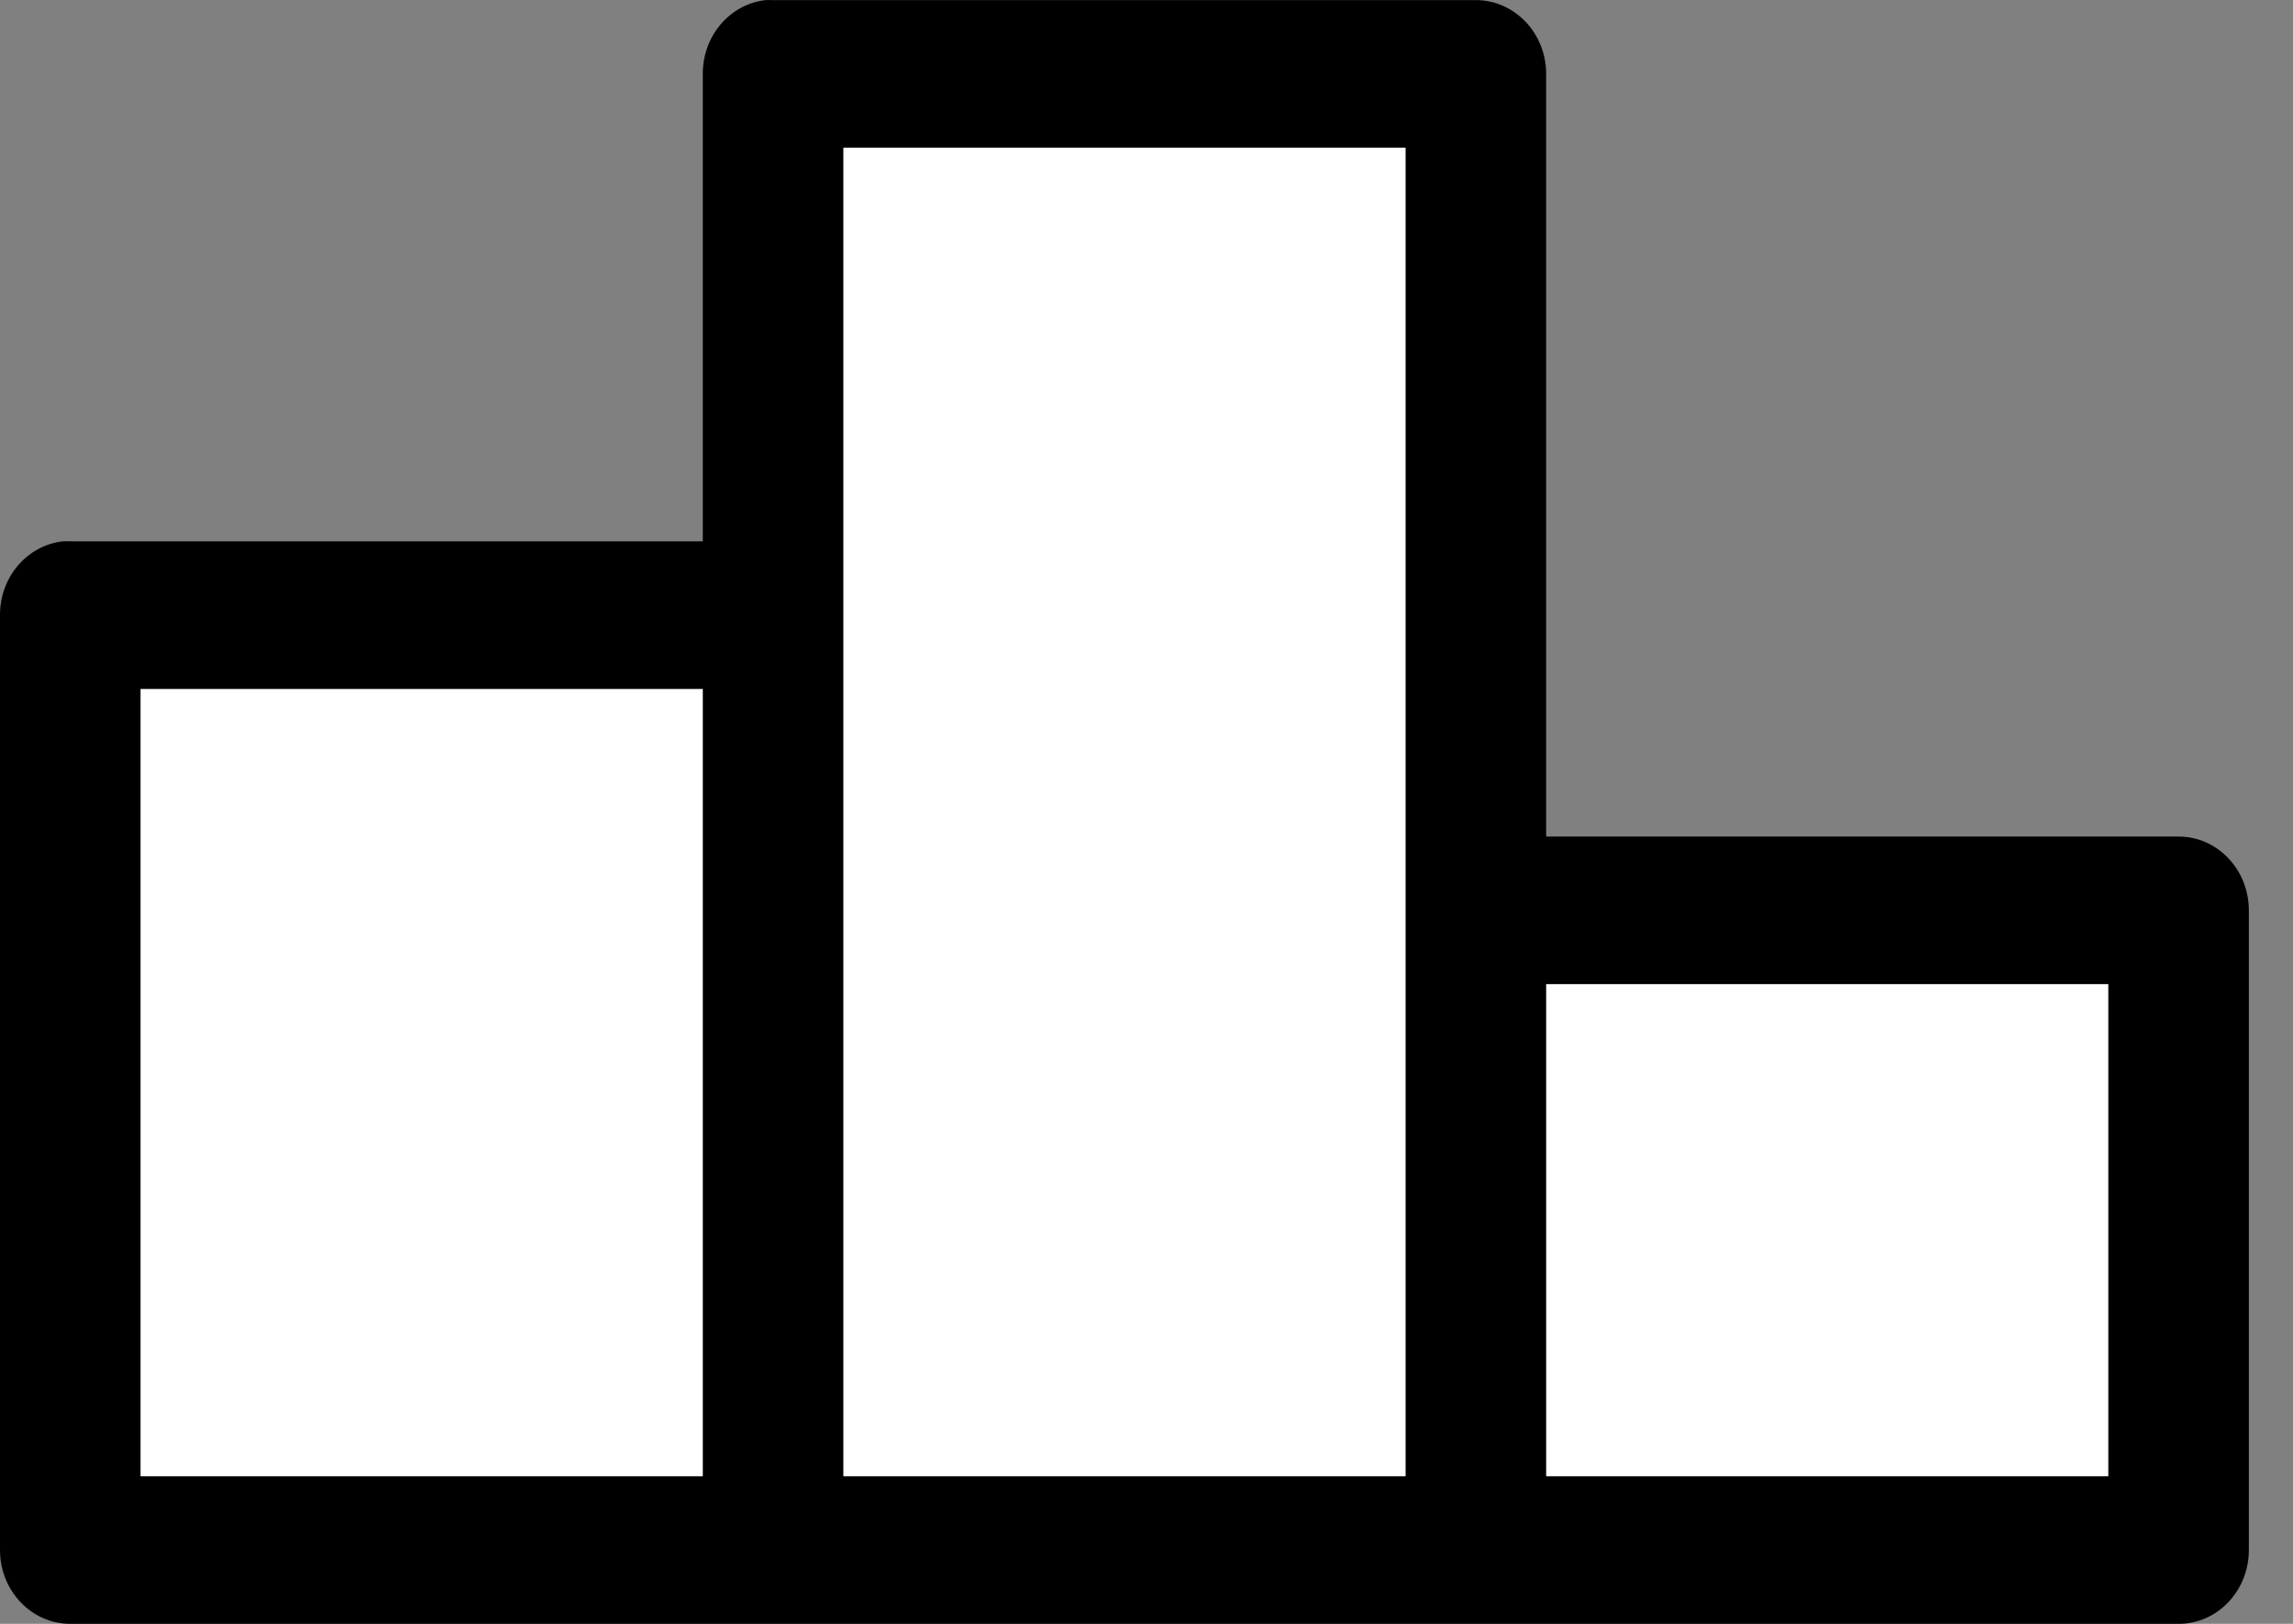 <?xml version="1.0" encoding="UTF-8"?>
<svg width="24px" height="17px" viewBox="0 0 24 17" version="1.1" xmlns="http://www.w3.org/2000/svg" xmlns:xlink="http://www.w3.org/1999/xlink">
    <rect x="0" y="0" width="24" height="17" fill="#808080" stroke="none"/>
    <!-- Generator: sketchtool 50.2 (55047) - http://www.bohemiancoding.com/sketch -->
    
    
    <defs></defs>
    <g id="Symbols" stroke="none" stroke-width="1" fill="none" fill-rule="evenodd">
        <g id="Title" transform="translate(-1576, -55)">
            <g id="Group-2">
                <g id="Group">
                    <g id="icon-compare" transform="translate(1576, 55)">
                        <rect id="Rectangle-6" fill="#FFFFFF" x="1.308" y="6.538" width="6.538" height="9.154"></rect>
                        <rect id="Rectangle-6-Copy-2" fill="#FFFFFF" x="15.692" y="9.154" width="6.538" height="6.538"></rect>
                        <rect id="Rectangle-6-Copy" fill="#FFFFFF" x="7.846" y="1.308" width="7.846" height="14.385"></rect>
                        <path d="M8.015,0.001 C7.639,0.042 7.354,0.377 7.356,0.774 L7.356,5.667 L0.736,5.667 C0.71,5.666 0.684,5.666 0.659,5.667 C0.283,5.709 -0.002,6.043 1.06959007e-05,6.44 L1.06959007e-05,16.227 C5.13128992e-05,16.654 0.329,17 0.736,17 L22.803,17 C23.209,17 23.538,16.654 23.538,16.227 L23.538,9.531 C23.538,9.104 23.209,8.758 22.803,8.758 L16.183,8.758 L16.183,0.774 C16.183,0.347 15.853,0.001 15.447,0.001 L8.091,0.001 C8.066,-0 8.04,-0 8.015,0.001 Z M8.827,1.546 L14.712,1.546 L14.712,15.455 L8.827,15.455 L8.827,1.546 Z M1.471,7.213 L7.356,7.213 L7.356,15.455 L1.471,15.455 L1.471,7.213 Z M16.183,10.303 L22.067,10.303 L22.067,15.455 L16.183,15.455 L16.183,10.303 Z" id="Shape" fill="#000000" fill-rule="nonzero"></path>
                    </g>
                </g>
            </g>
        </g>
    </g>
</svg>